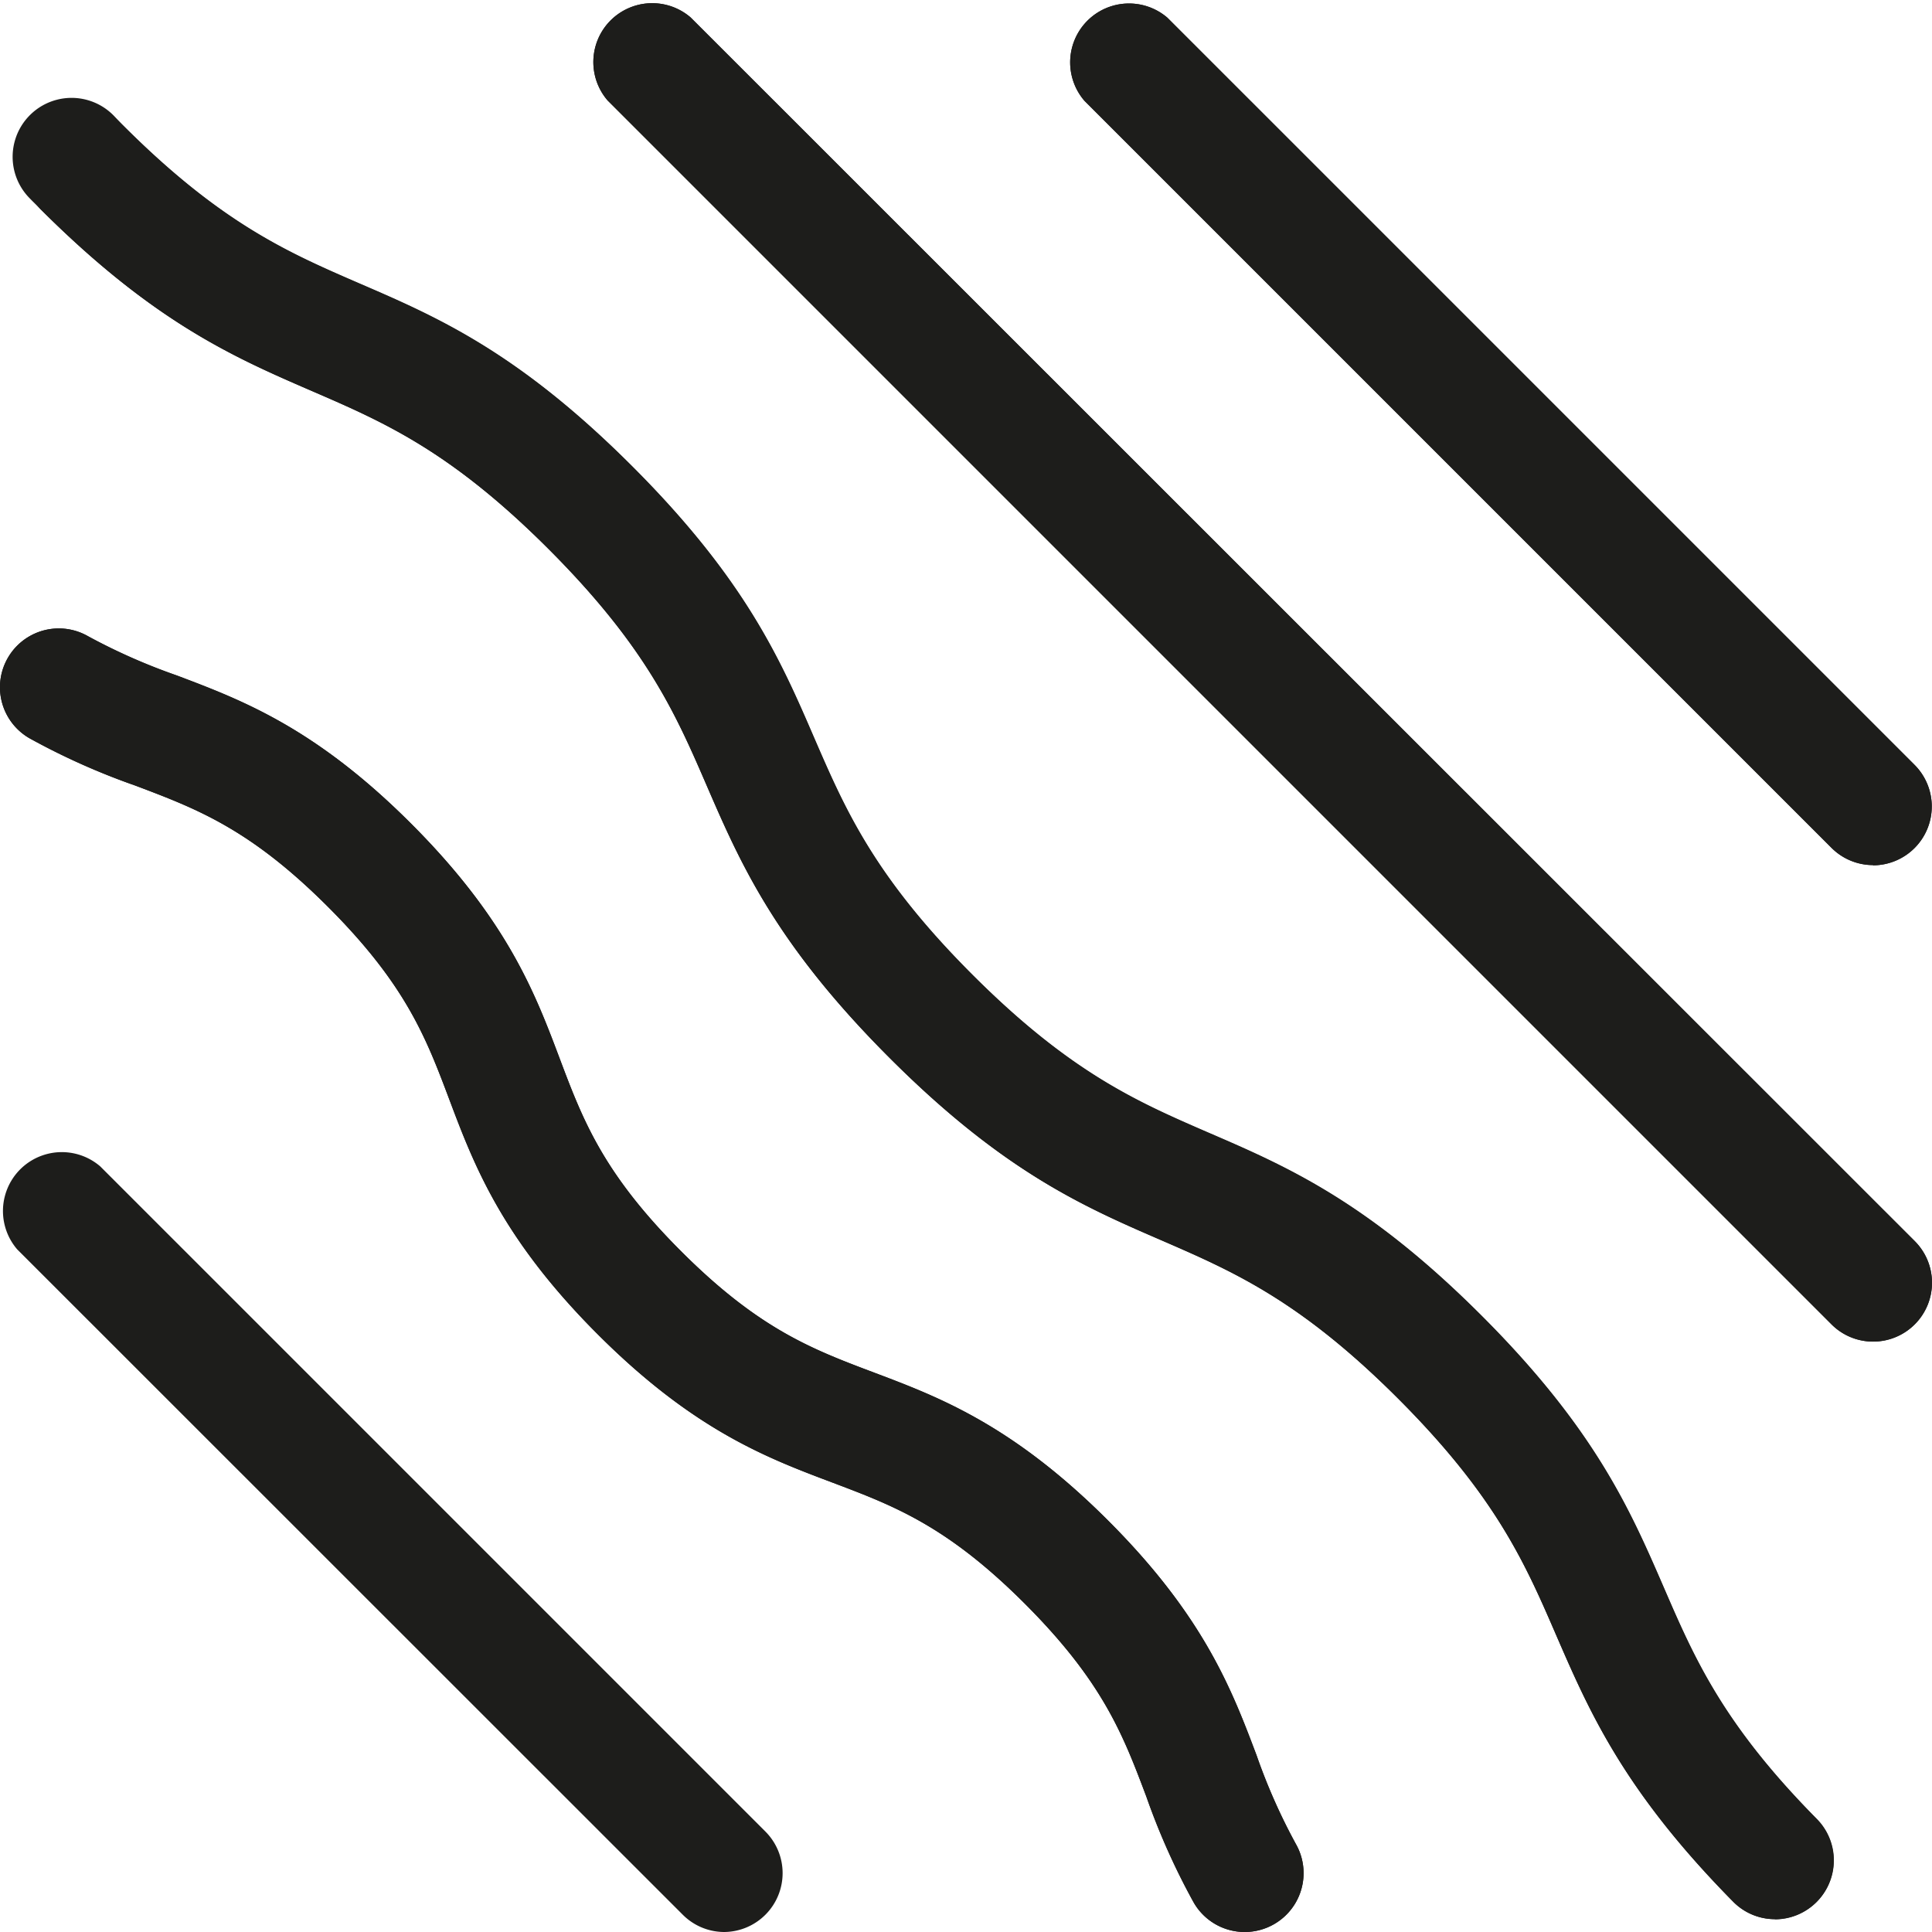 <svg id="string-theory-logo-black" data-name="String Theory Logo Black" xmlns="http://www.w3.org/2000/svg" viewBox="0 0 256 256"><defs><style>.cls-1{fill:#1d1d1b;}</style></defs><path class="cls-1" d="M248.2,114.63a7.78,7.78,0,0,1-5.51-2.28l-99-99a7.8,7.8,0,0,1,11-11l99,99a7.8,7.8,0,0,1-5.52,13.31Z"/><path class="cls-1" d="M248.2,177.77a7.78,7.78,0,0,1-5.51-2.28L80.51,13.31a7.8,7.8,0,0,1,11-11L253.72,164.46a7.8,7.8,0,0,1-5.52,13.31Z"/><path class="cls-1" d="M96,256a7.78,7.78,0,0,1-5.52-2.28L2.28,165.55a7.8,7.8,0,0,1,11-11l88.17,88.17A7.8,7.8,0,0,1,96,256Z"/><path class="cls-1" d="M248.2,114.63a7.78,7.78,0,0,1-5.51-2.28l-99-99a7.8,7.8,0,0,1,11-11l99,99a7.8,7.8,0,0,1-5.52,13.31Z"/><path class="cls-1" d="M248.2,177.77a7.78,7.78,0,0,1-5.51-2.28L80.51,13.31a7.8,7.8,0,0,1,11-11L253.72,164.46a7.8,7.8,0,0,1-5.52,13.31Z"/><path class="cls-1" d="M235.2,254.3a7.75,7.75,0,0,1-5.55-2.32c-14.52-14.72-19.07-25.22-23.47-35.37-4.07-9.4-7.91-18.28-20.93-31.3S163.36,168.46,154,164.39c-10.33-4.47-21-9.09-36.12-24.21S98.1,114.39,93.63,104.06c-4.07-9.4-7.91-18.27-20.92-31.29S50.82,55.92,41.42,51.85c-10.33-4.47-21-9.08-36.12-24.2-.34-.34-.65-.66-1-1l-.42-.43A7.8,7.8,0,0,1,15.09,15.34l.46.48.78.8c13,13,21.89,16.85,31.28,20.92,10.33,4.46,21,9.08,36.13,24.2s19.74,25.8,24.2,36.13c4.07,9.39,7.91,18.27,20.92,31.28s21.9,16.86,31.29,20.93c10.33,4.46,21,9.08,36.13,24.2s19.74,25.8,24.22,36.13c4,9.24,7.78,18,20.25,30.61a7.8,7.8,0,0,1-5.55,13.28Z"/><path class="cls-1" d="M164.94,256a7.79,7.79,0,0,1-6.78-3.93,91.88,91.88,0,0,1-6.26-14c-3.07-8.15-5.73-15.19-16.08-25.55s-17.39-13-25.54-16.08c-8.6-3.24-18.35-6.91-31.08-19.64s-16.41-22.48-19.65-31.08c-3.07-8.15-5.72-15.19-16.08-25.55s-17.4-13-25.55-16.08a91.37,91.37,0,0,1-14-6.26A7.79,7.79,0,1,1,11.66,84.3a79.15,79.15,0,0,0,11.76,5.2c8.6,3.25,18.35,6.92,31.08,19.66s16.41,22.47,19.65,31.07c3.07,8.15,5.73,15.2,16.08,25.55s17.39,13,25.55,16.08c8.59,3.24,18.34,6.91,31.07,19.64S163.26,224,166.5,232.58a78.2,78.2,0,0,0,5.21,11.76A7.8,7.8,0,0,1,164.94,256Z"/><path class="cls-1" d="M235.2,254.3a7.75,7.75,0,0,1-5.55-2.32c-14.52-14.72-19.07-25.22-23.47-35.37-4.07-9.4-7.91-18.28-20.93-31.3S163.36,168.46,154,164.39c-10.33-4.47-21-9.09-36.12-24.21S98.1,114.39,93.63,104.06c-4.07-9.4-7.91-18.27-20.92-31.29S50.82,55.92,41.42,51.85c-10.33-4.47-21-9.09-36.12-24.2a7.8,7.8,0,0,1,11-11c13,13,21.89,16.85,31.28,20.92,10.33,4.46,21,9.08,36.13,24.2s19.74,25.8,24.2,36.13c4.07,9.39,7.91,18.27,20.92,31.28s21.9,16.86,31.29,20.93c10.33,4.46,21,9.08,36.13,24.2s19.74,25.8,24.22,36.13c4,9.24,7.78,18,20.25,30.61a7.8,7.8,0,0,1-5.55,13.28Z"/><path class="cls-1" d="M164.94,256a7.79,7.79,0,0,1-6.78-3.93,91.88,91.88,0,0,1-6.26-14c-3.07-8.15-5.73-15.19-16.08-25.55s-17.39-13-25.54-16.08c-8.6-3.24-18.35-6.91-31.08-19.64s-16.41-22.48-19.65-31.08c-3.07-8.15-5.72-15.19-16.08-25.55s-17.4-13-25.55-16.08a91.37,91.37,0,0,1-14-6.26A7.79,7.79,0,1,1,11.66,84.3a79.15,79.15,0,0,0,11.76,5.2c8.6,3.25,18.35,6.92,31.08,19.66s16.41,22.47,19.65,31.07c3.07,8.15,5.73,15.2,16.08,25.55s17.39,13,25.55,16.08c8.59,3.24,18.34,6.91,31.07,19.64S163.26,224,166.5,232.58a78.2,78.2,0,0,0,5.21,11.76A7.8,7.8,0,0,1,164.94,256Z"/></svg>